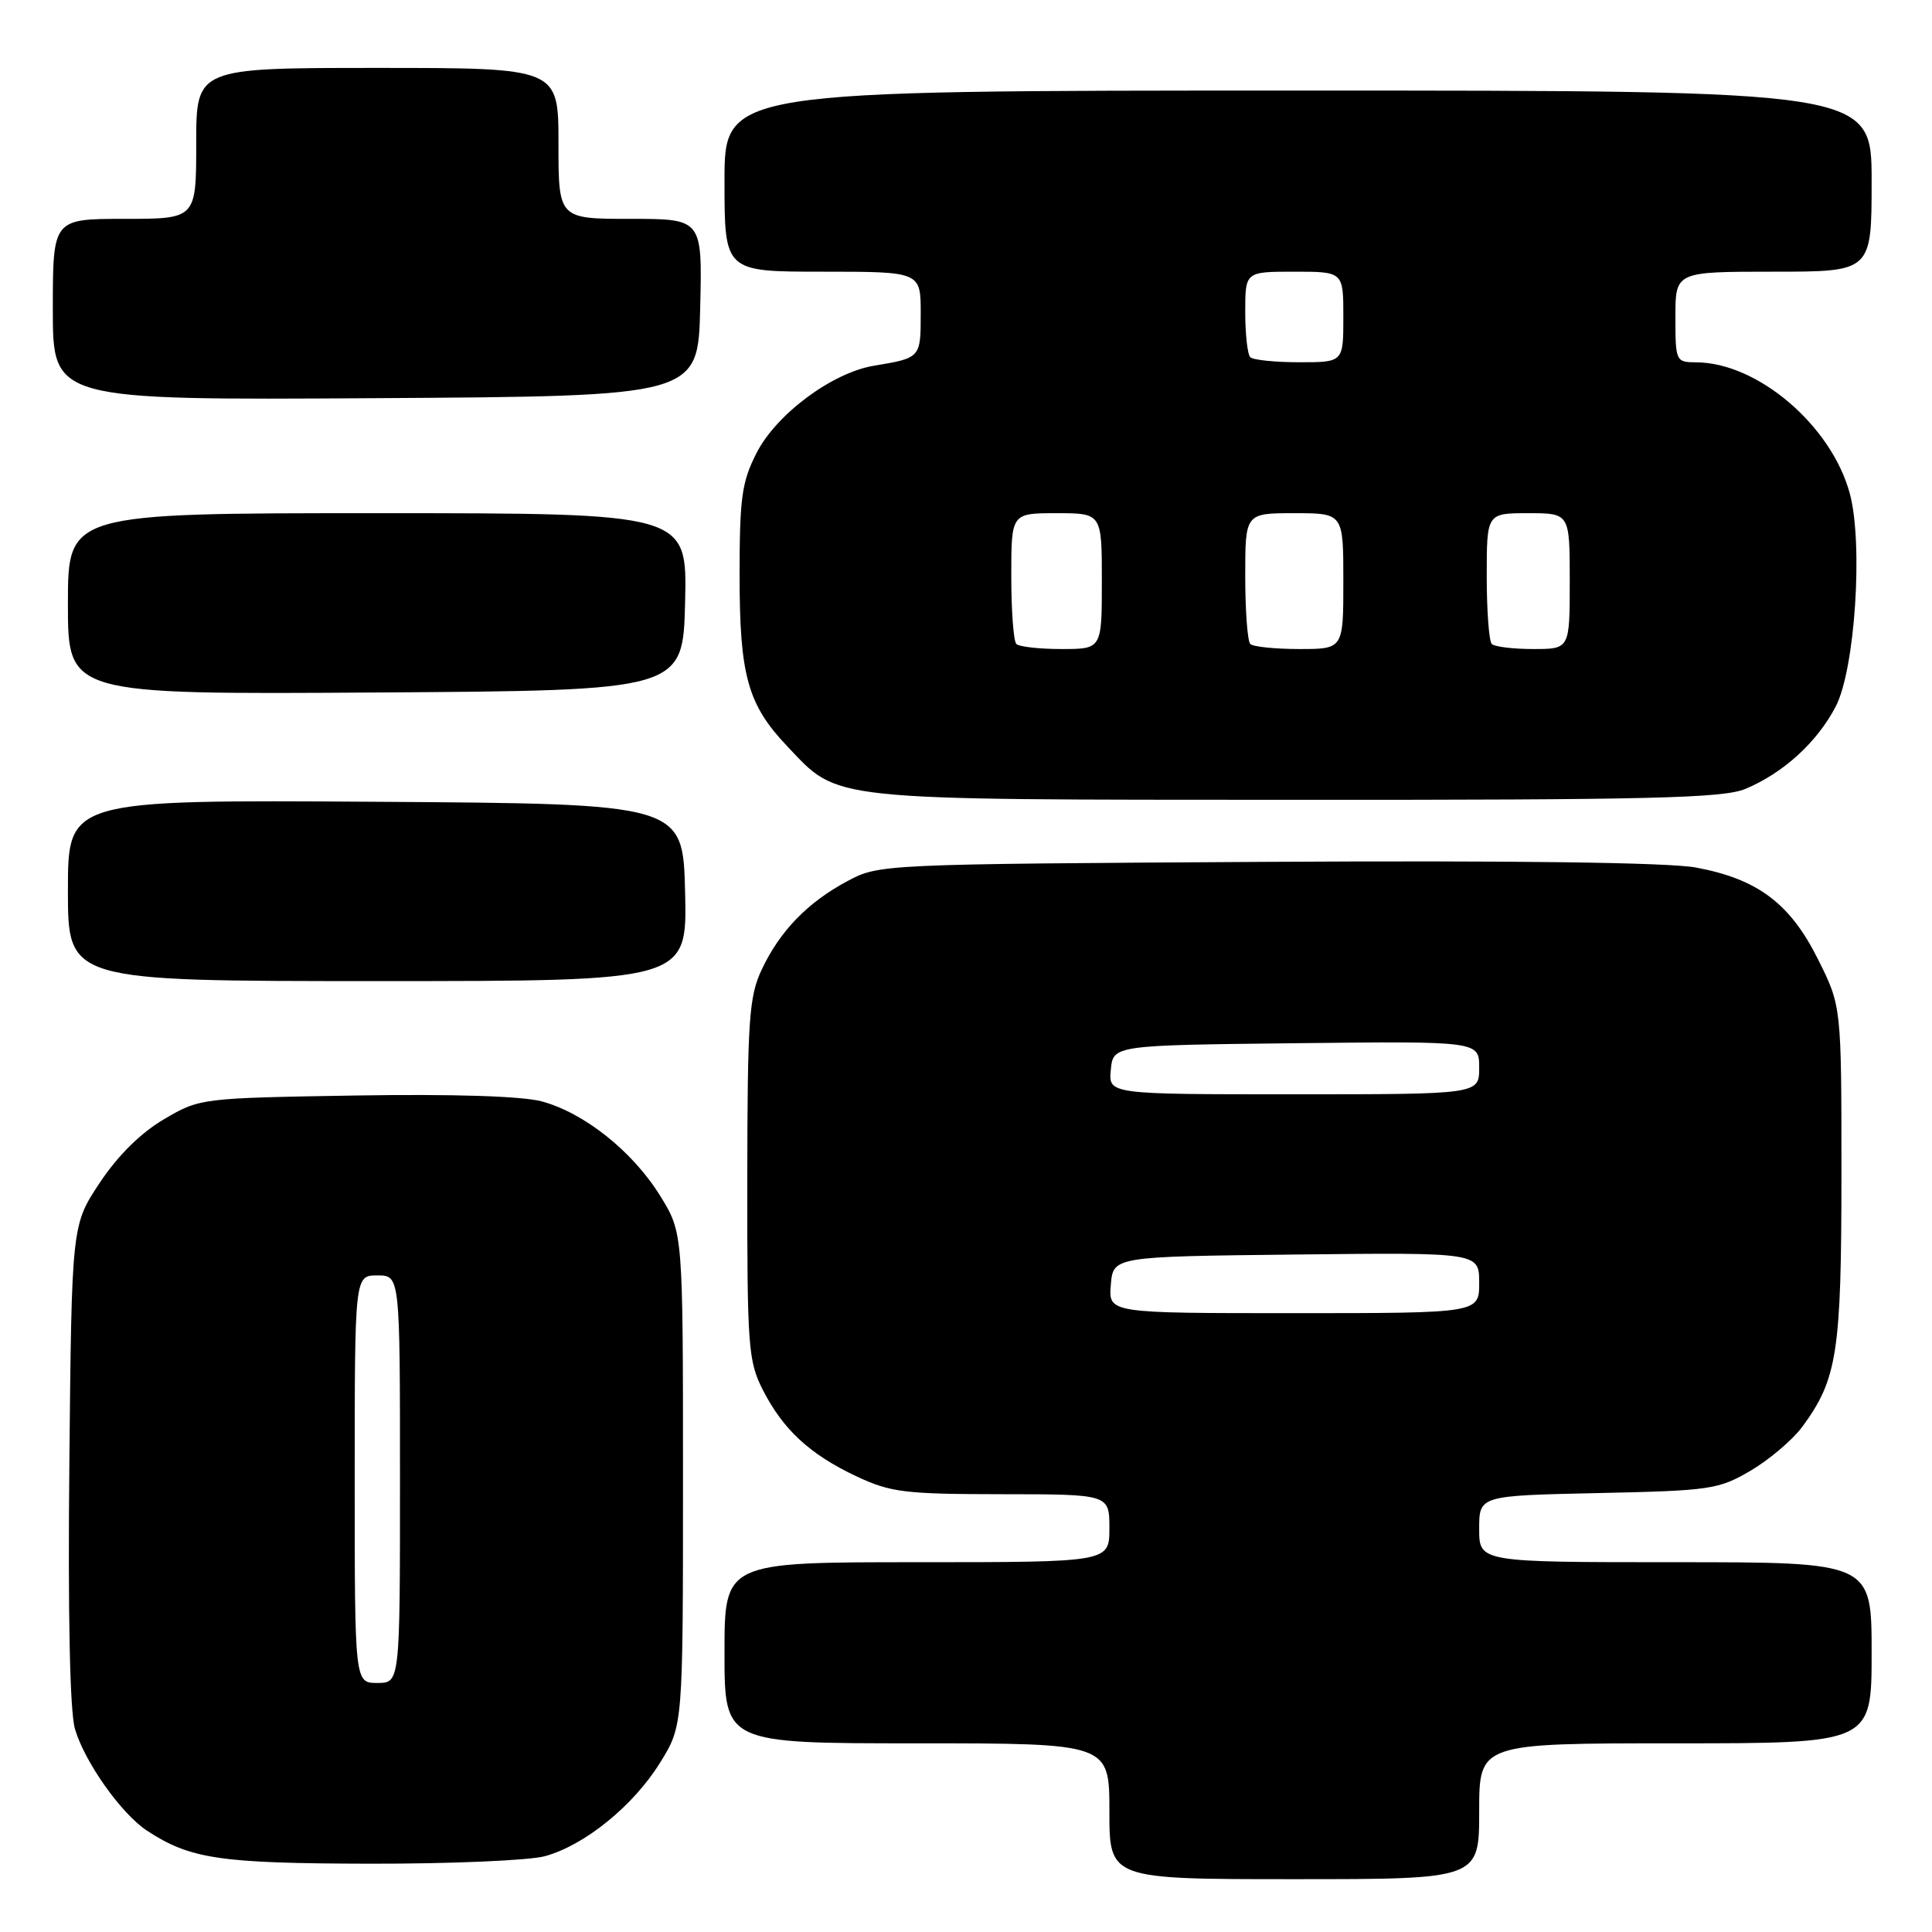 <?xml version="1.0" encoding="UTF-8" standalone="no"?>
<!DOCTYPE svg PUBLIC "-//W3C//DTD SVG 1.1//EN" "http://www.w3.org/Graphics/SVG/1.1/DTD/svg11.dtd" >
<svg xmlns="http://www.w3.org/2000/svg" xmlns:xlink="http://www.w3.org/1999/xlink" version="1.1" viewBox="0 0 256 256">
 <g >
 <path fill="currentColor"
d=" M 196.00 240.00 C 196.00 231.00 196.00 231.00 222.00 231.00 C 248.00 231.00 248.00 231.00 248.00 219.00 C 248.00 207.00 248.00 207.00 222.00 207.00 C 196.00 207.00 196.00 207.00 196.00 202.59 C 196.00 198.18 196.00 198.18 211.75 197.84 C 226.69 197.52 227.73 197.36 232.00 194.85 C 234.47 193.39 237.54 190.78 238.81 189.06 C 243.45 182.75 244.00 179.23 244.00 155.53 C 244.00 133.32 244.00 133.32 240.89 127.10 C 237.19 119.69 232.89 116.47 224.71 114.95 C 221.04 114.28 200.73 114.01 167.75 114.20 C 116.80 114.50 116.48 114.51 112.29 116.75 C 107.00 119.58 103.33 123.37 100.92 128.50 C 99.25 132.06 99.04 135.14 99.02 156.29 C 99.00 178.45 99.14 180.36 101.08 184.17 C 103.78 189.46 107.31 192.71 113.50 195.63 C 118.02 197.75 119.88 197.98 132.75 197.99 C 147.00 198.00 147.00 198.00 147.00 202.50 C 147.00 207.00 147.00 207.00 121.50 207.00 C 96.00 207.00 96.00 207.00 96.00 219.00 C 96.00 231.00 96.00 231.00 121.50 231.00 C 147.00 231.00 147.00 231.00 147.00 240.00 C 147.00 249.00 147.00 249.00 171.50 249.00 C 196.00 249.00 196.00 249.00 196.00 240.00 Z  M 72.22 245.95 C 77.51 244.49 83.95 239.25 87.48 233.54 C 90.50 228.66 90.50 228.66 90.50 196.00 C 90.50 163.34 90.50 163.34 87.48 158.46 C 83.85 152.58 77.42 147.46 71.79 145.94 C 69.17 145.24 60.11 144.95 47.08 145.16 C 26.60 145.50 26.48 145.51 21.72 148.31 C 18.65 150.11 15.61 153.12 13.22 156.72 C 9.50 162.32 9.50 162.32 9.19 193.91 C 8.99 214.03 9.26 226.80 9.93 229.09 C 11.22 233.49 16.08 240.35 19.49 242.58 C 25.21 246.33 29.12 246.91 49.00 246.95 C 59.73 246.97 70.18 246.52 72.22 245.95 Z  M 90.78 118.25 C 90.50 106.50 90.50 106.50 49.75 106.24 C 9.00 105.98 9.00 105.98 9.00 117.99 C 9.00 130.00 9.00 130.00 50.03 130.00 C 91.06 130.00 91.06 130.00 90.78 118.25 Z  M 231.26 104.54 C 236.30 102.43 240.77 98.36 243.24 93.62 C 245.80 88.71 246.90 72.07 245.11 65.40 C 242.68 56.39 232.90 48.04 224.75 48.01 C 222.06 48.00 222.00 47.88 222.00 42.00 C 222.00 36.00 222.00 36.00 235.00 36.00 C 248.00 36.00 248.00 36.00 248.00 24.00 C 248.00 12.00 248.00 12.00 172.00 12.00 C 96.00 12.00 96.00 12.00 96.00 24.00 C 96.00 36.00 96.00 36.00 109.00 36.00 C 122.00 36.00 122.00 36.00 122.00 41.53 C 122.00 47.43 122.00 47.43 115.81 48.46 C 110.28 49.37 102.87 54.87 100.25 60.02 C 98.29 63.85 98.00 65.96 98.00 76.24 C 98.00 89.51 99.07 93.36 104.30 98.87 C 111.25 106.19 108.98 105.95 171.63 105.98 C 218.66 106.00 228.32 105.76 231.26 104.54 Z  M 90.78 79.75 C 91.06 68.00 91.06 68.00 50.03 68.00 C 9.00 68.00 9.00 68.00 9.00 80.01 C 9.00 92.02 9.00 92.02 49.75 91.76 C 90.50 91.50 90.50 91.50 90.78 79.75 Z  M 92.78 40.75 C 93.06 29.00 93.06 29.00 83.53 29.00 C 74.00 29.00 74.00 29.00 74.00 19.00 C 74.00 9.00 74.00 9.00 50.00 9.00 C 26.00 9.00 26.00 9.00 26.00 19.00 C 26.00 29.00 26.00 29.00 16.50 29.00 C 7.00 29.00 7.00 29.00 7.00 41.01 C 7.00 53.02 7.00 53.02 49.75 52.76 C 92.50 52.50 92.50 52.50 92.78 40.75 Z  M 147.19 170.25 C 147.50 166.50 147.50 166.50 171.75 166.23 C 196.00 165.96 196.00 165.96 196.00 169.98 C 196.00 174.00 196.00 174.00 171.44 174.00 C 146.88 174.00 146.88 174.00 147.19 170.25 Z  M 147.19 141.75 C 147.50 138.50 147.50 138.50 171.75 138.23 C 196.00 137.96 196.00 137.96 196.00 141.48 C 196.00 145.00 196.00 145.00 171.44 145.00 C 146.87 145.00 146.87 145.00 147.19 141.75 Z  M 47.00 196.00 C 47.00 169.00 47.00 169.00 50.00 169.00 C 53.00 169.00 53.00 169.00 53.00 196.00 C 53.00 223.00 53.00 223.00 50.00 223.00 C 47.00 223.00 47.00 223.00 47.00 196.00 Z  M 134.67 85.33 C 134.30 84.97 134.00 80.92 134.00 76.33 C 134.00 68.00 134.00 68.00 140.00 68.00 C 146.00 68.00 146.00 68.00 146.00 77.00 C 146.00 86.00 146.00 86.00 140.67 86.00 C 137.73 86.00 135.03 85.70 134.67 85.33 Z  M 165.67 85.33 C 165.30 84.97 165.00 80.92 165.00 76.33 C 165.00 68.00 165.00 68.00 171.50 68.00 C 178.00 68.00 178.00 68.00 178.00 77.00 C 178.00 86.00 178.00 86.00 172.17 86.00 C 168.96 86.00 166.03 85.70 165.67 85.33 Z  M 197.67 85.33 C 197.30 84.97 197.00 80.92 197.00 76.33 C 197.00 68.00 197.00 68.00 202.50 68.00 C 208.00 68.00 208.00 68.00 208.00 77.00 C 208.00 86.00 208.00 86.00 203.17 86.00 C 200.51 86.00 198.03 85.70 197.67 85.33 Z  M 165.67 47.33 C 165.30 46.97 165.00 44.27 165.00 41.33 C 165.00 36.00 165.00 36.00 171.50 36.00 C 178.00 36.00 178.00 36.00 178.00 42.00 C 178.00 48.00 178.00 48.00 172.17 48.00 C 168.96 48.00 166.03 47.70 165.67 47.33 Z "/>
</g>
</svg>